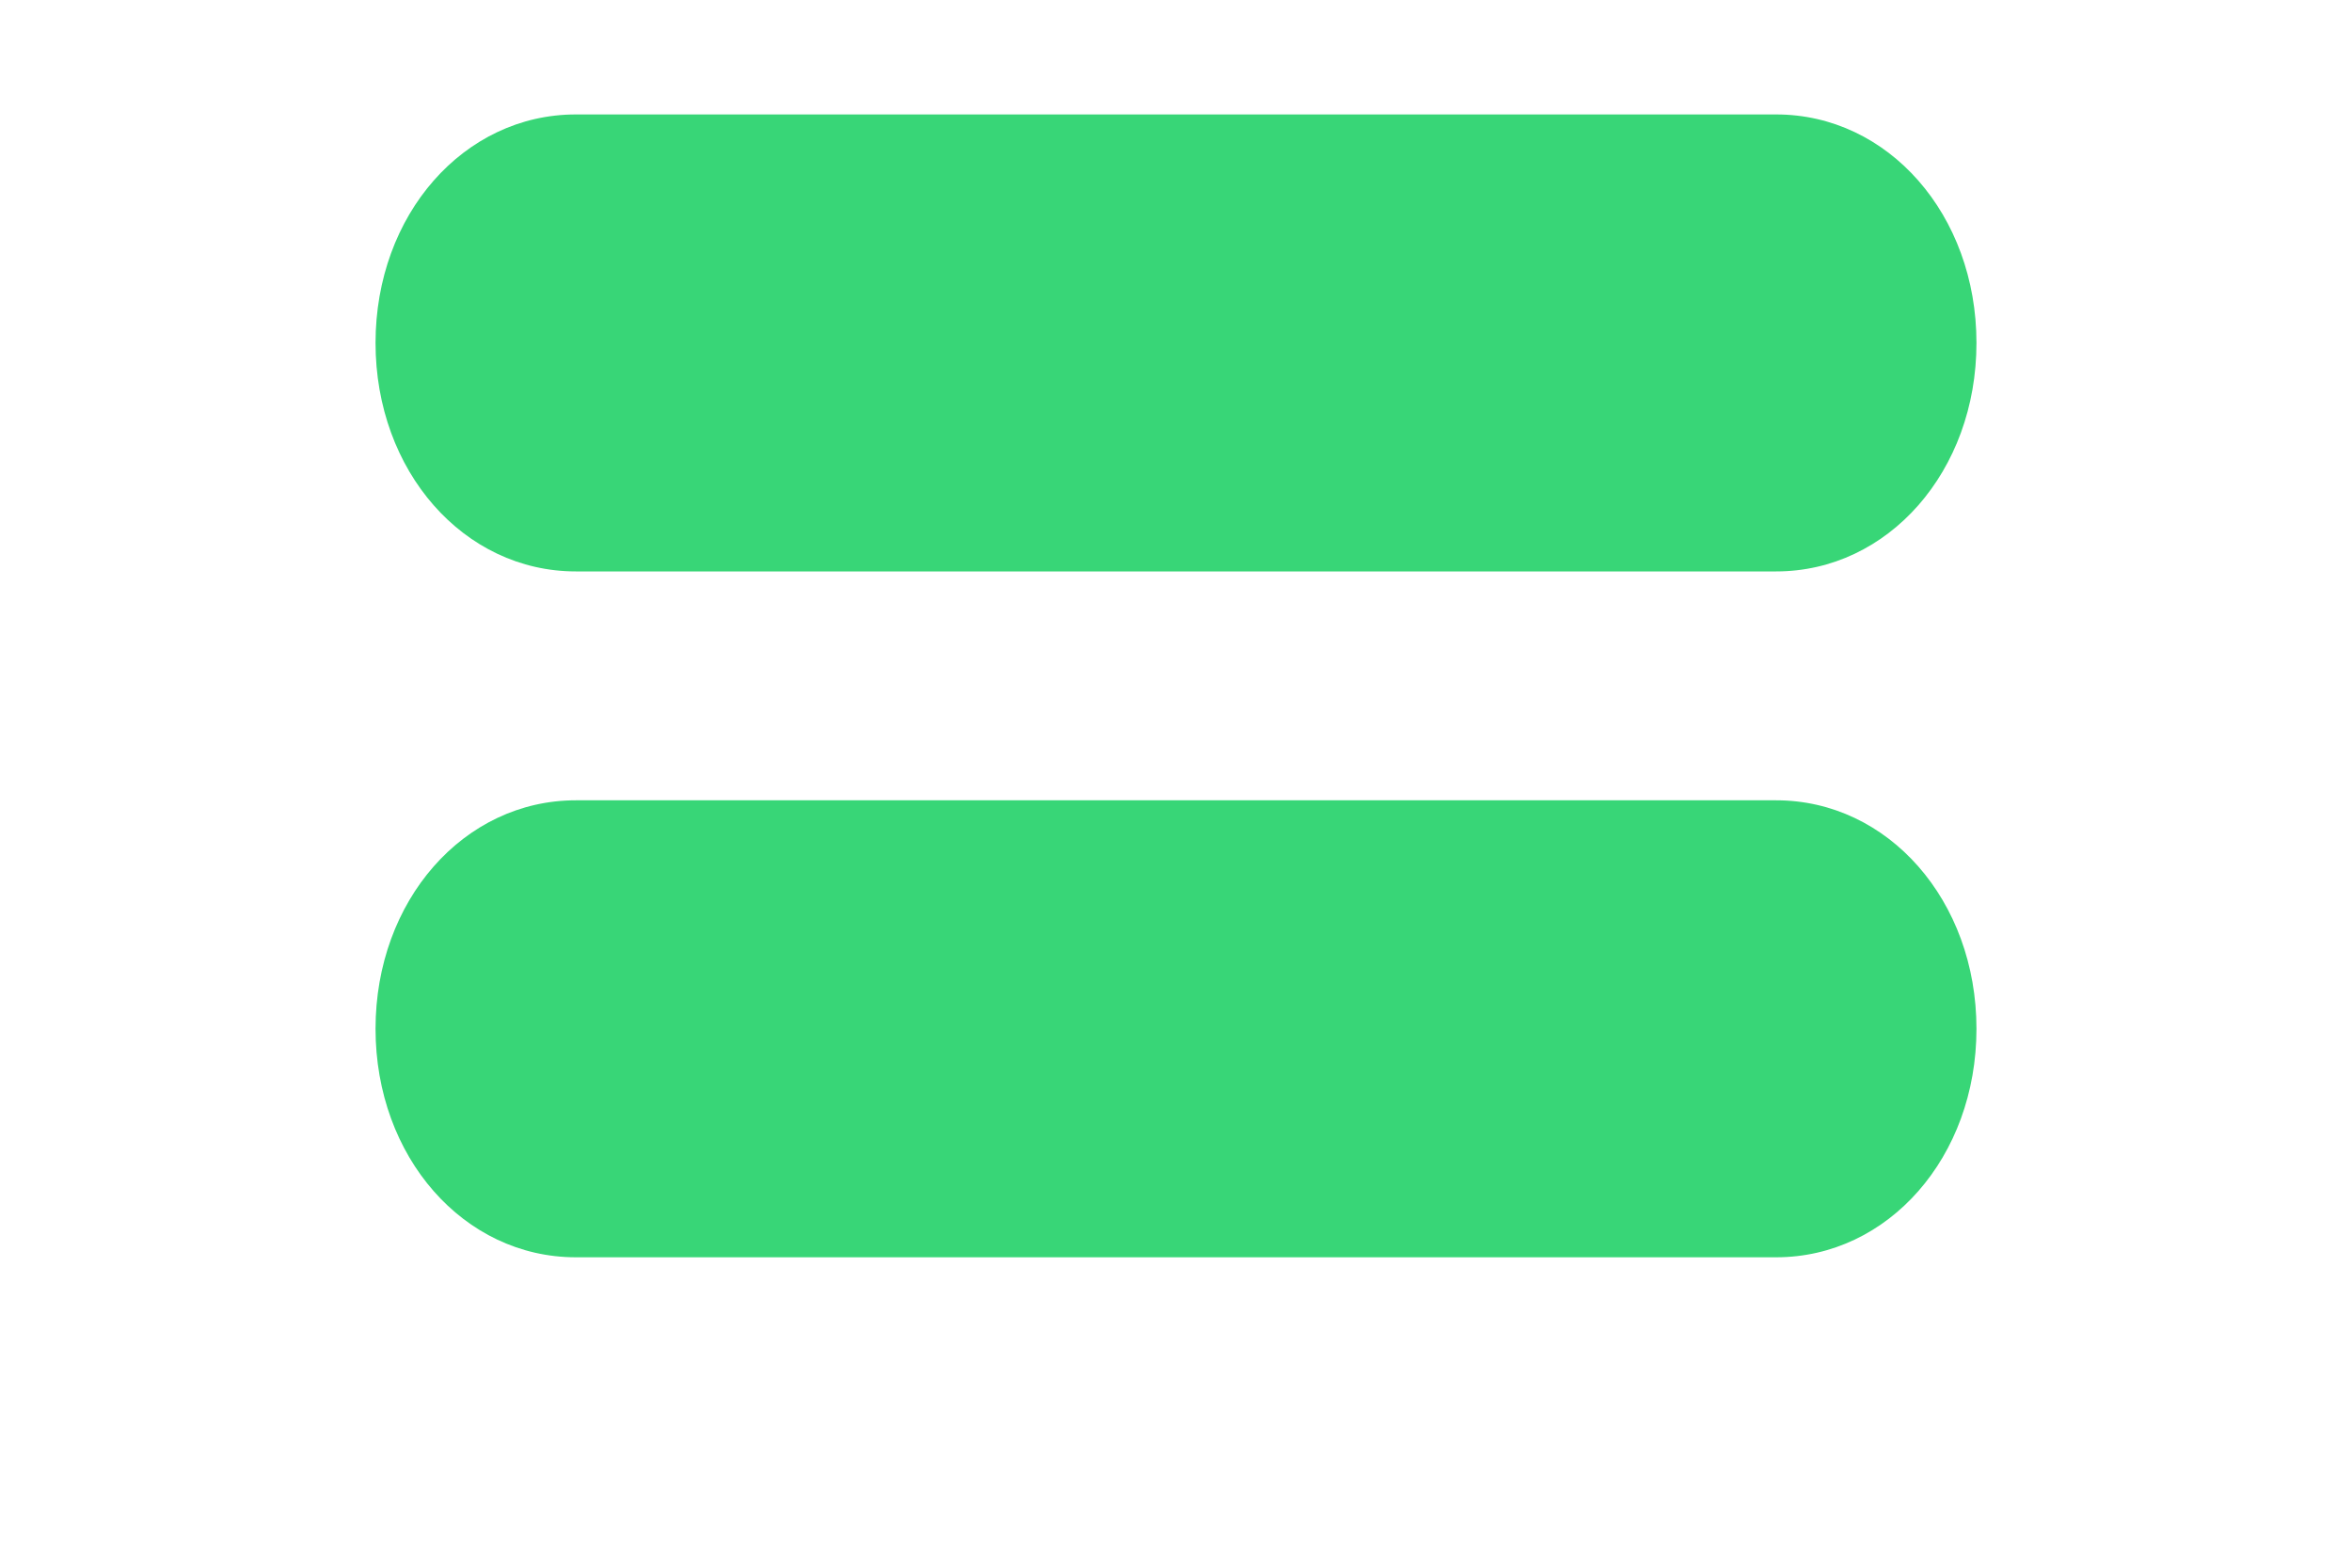 ﻿<?xml version="1.0" encoding="utf-8"?>
<svg version="1.1" xmlns:xlink="http://www.w3.org/1999/xlink" width="6px" height="4px" xmlns="http://www.w3.org/2000/svg">
  <g transform="matrix(1 0 0 1 -805 -1687 )">
    <path d="M 4.531 1.458  L 1.469 1.458  C 1.183 1.458  0.958 1.202  0.958 0.875  C 0.958 0.548  1.183 0.292  1.469 0.292  L 4.531 0.292  C 4.817 0.292  5.042 0.548  5.042 0.875  C 5.042 1.202  4.817 1.458  4.531 1.458  Z M 4.531 3.208  L 1.469 3.208  C 1.183 3.208  0.958 2.952  0.958 2.625  C 0.958 2.298  1.183 2.042  1.469 2.042  L 4.531 2.042  C 4.817 2.042  5.042 2.298  5.042 2.625  C 5.042 2.952  4.817 3.208  4.531 3.208  Z " fill-rule="nonzero" fill="#38d677" stroke="none" transform="matrix(1 0 0 1 805 1687 )" />
  </g>
</svg>